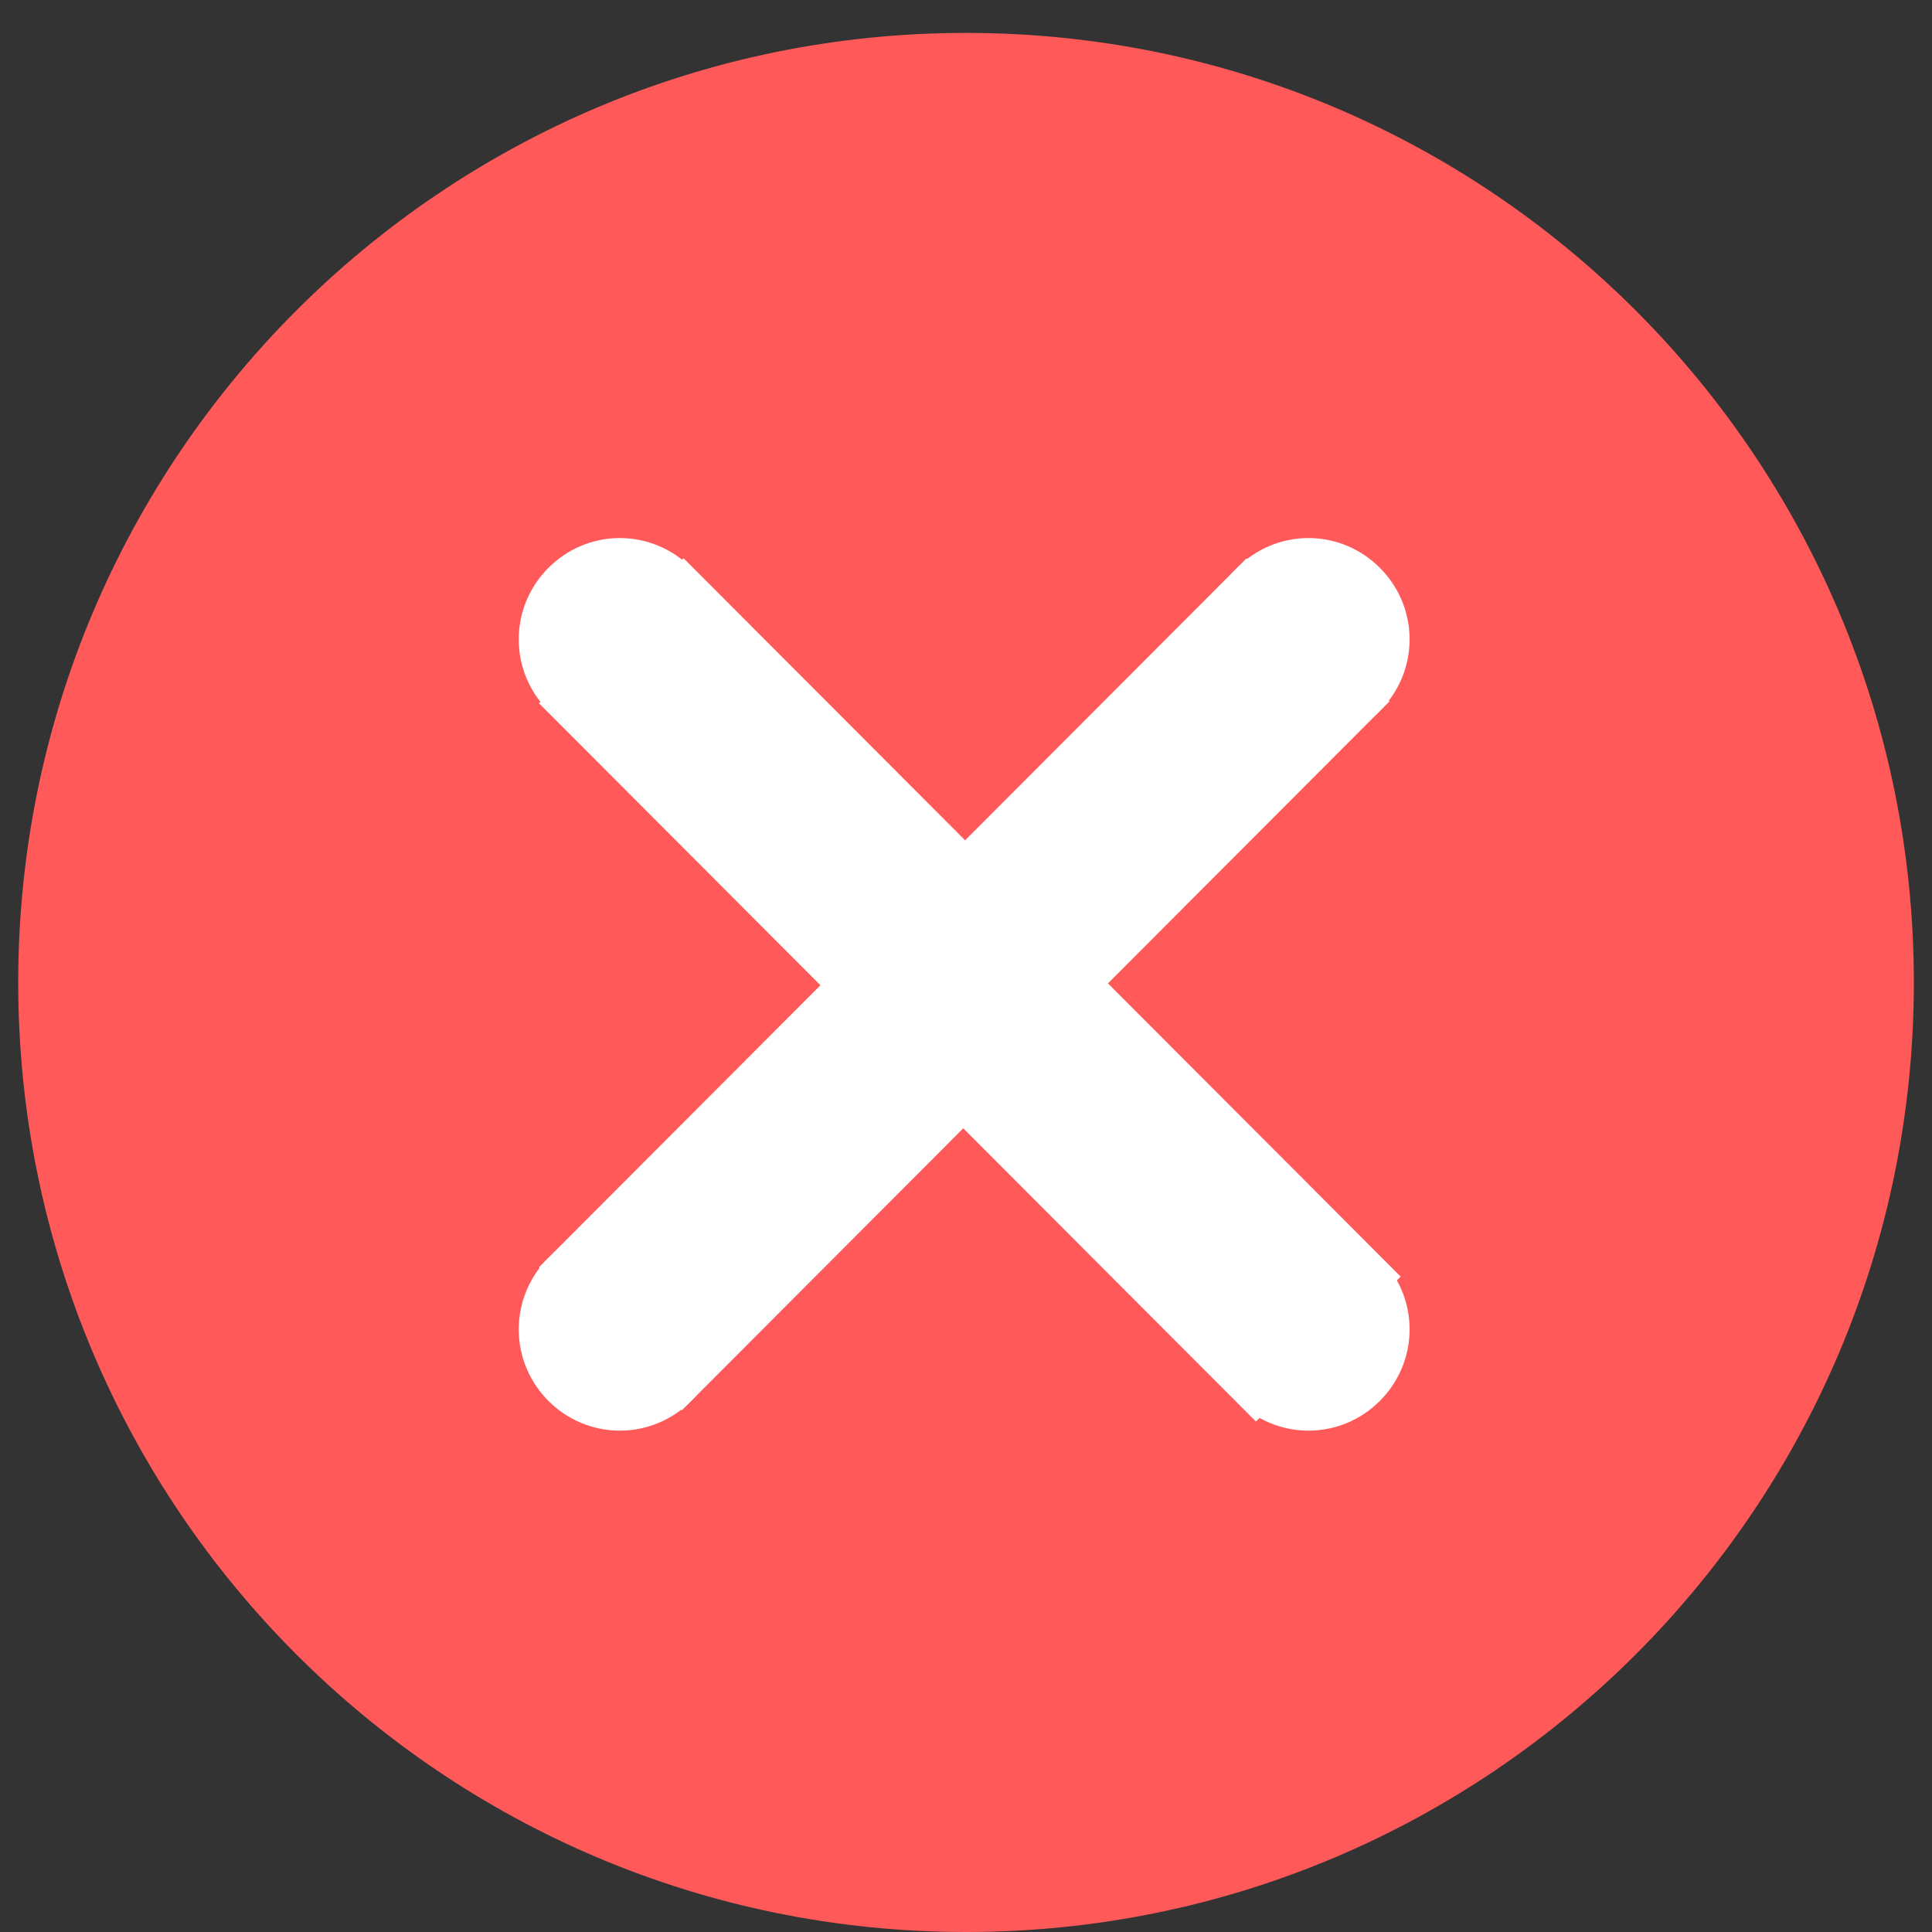 <svg width="28" height="28" viewBox="0 0 28 28" fill="none" xmlns="http://www.w3.org/2000/svg">
<rect x="0" y="0" width="28" height="28" fill="#333333" stroke="none"/>
<path d="M14.001 28C21.587 28 27.737 21.839 27.737 14.239C27.737 6.638 21.587 0.477 14.001 0.477C6.414 0.477 0.264 6.638 0.264 14.239C0.264 21.839 6.414 28 14.001 28Z" fill="#FF5959"/>
<path d="M8.983 20.551C9.691 20.551 10.265 19.976 10.265 19.266C10.265 18.557 9.691 17.982 8.983 17.982C8.275 17.982 7.701 18.557 7.701 19.266C7.701 19.976 8.275 20.551 8.983 20.551Z" fill="white"/>
<path d="M8.983 20.734C8.177 20.734 7.518 20.074 7.518 19.266C7.518 18.459 8.177 17.798 8.983 17.798C9.789 17.798 10.448 18.459 10.448 19.266C10.448 20.074 9.789 20.734 8.983 20.734ZM8.983 18.165C8.378 18.165 7.884 18.661 7.884 19.266C7.884 19.872 8.378 20.367 8.983 20.367C9.587 20.367 10.082 19.872 10.082 19.266C10.082 18.661 9.587 18.165 8.983 18.165Z" fill="white"/>
<path d="M18.964 10.551C19.672 10.551 20.246 9.976 20.246 9.266C20.246 8.557 19.672 7.982 18.964 7.982C18.256 7.982 17.682 8.557 17.682 9.266C17.682 9.976 18.256 10.551 18.964 10.551Z" fill="white"/>
<path d="M18.963 10.734C18.157 10.734 17.498 10.074 17.498 9.266C17.498 8.459 18.157 7.798 18.963 7.798C19.769 7.798 20.429 8.459 20.429 9.266C20.429 10.074 19.769 10.734 18.963 10.734ZM18.963 8.165C18.359 8.165 17.864 8.661 17.864 9.266C17.864 9.872 18.359 10.367 18.963 10.367C19.568 10.367 20.062 9.872 20.062 9.266C20.062 8.661 19.568 8.165 18.963 8.165Z" fill="white"/>
<path d="M9.878 20.176L19.863 10.173L18.05 8.356L8.065 18.36L9.878 20.176Z" fill="white"/>
<path d="M9.88 20.44L7.811 18.366L18.067 8.091L20.137 10.165L9.88 20.44ZM8.323 18.366L9.88 19.926L19.606 10.183L18.049 8.623L8.323 18.366V18.366Z" fill="white"/>
<path d="M18.964 20.551C19.672 20.551 20.246 19.976 20.246 19.266C20.246 18.557 19.672 17.982 18.964 17.982C18.256 17.982 17.682 18.557 17.682 19.266C17.682 19.976 18.256 20.551 18.964 20.551Z" fill="white"/>
<path d="M18.963 20.734C18.157 20.734 17.498 20.074 17.498 19.266C17.498 18.459 18.157 17.798 18.963 17.798C19.769 17.798 20.429 18.459 20.429 19.266C20.429 20.074 19.769 20.734 18.963 20.734ZM18.963 18.165C18.359 18.165 17.864 18.661 17.864 19.266C17.864 19.872 18.359 20.367 18.963 20.367C19.568 20.367 20.062 19.872 20.062 19.266C20.062 18.661 19.568 18.165 18.963 18.165Z" fill="white"/>
<path d="M8.983 10.551C9.691 10.551 10.265 9.976 10.265 9.266C10.265 8.557 9.691 7.982 8.983 7.982C8.275 7.982 7.701 8.557 7.701 9.266C7.701 9.976 8.275 10.551 8.983 10.551Z" fill="white"/>
<path d="M8.983 10.734C8.177 10.734 7.518 10.074 7.518 9.266C7.518 8.459 8.177 7.798 8.983 7.798C9.789 7.798 10.448 8.459 10.448 9.266C10.448 10.074 9.789 10.734 8.983 10.734ZM8.983 8.165C8.378 8.165 7.884 8.661 7.884 9.266C7.884 9.872 8.378 10.367 8.983 10.367C9.587 10.367 10.082 9.872 10.082 9.266C10.082 8.661 9.587 8.165 8.983 8.165Z" fill="white"/>
<path d="M20.032 18.503L9.916 8.369L8.079 10.209L18.195 20.343L20.032 18.503Z" fill="white"/>
<path d="M18.202 20.602L7.811 10.192L9.907 8.091L20.299 18.501L18.202 20.602ZM8.33 10.192L18.183 20.063L19.761 18.483L9.907 8.63L8.33 10.21V10.192Z" fill="white"/>
</svg>
